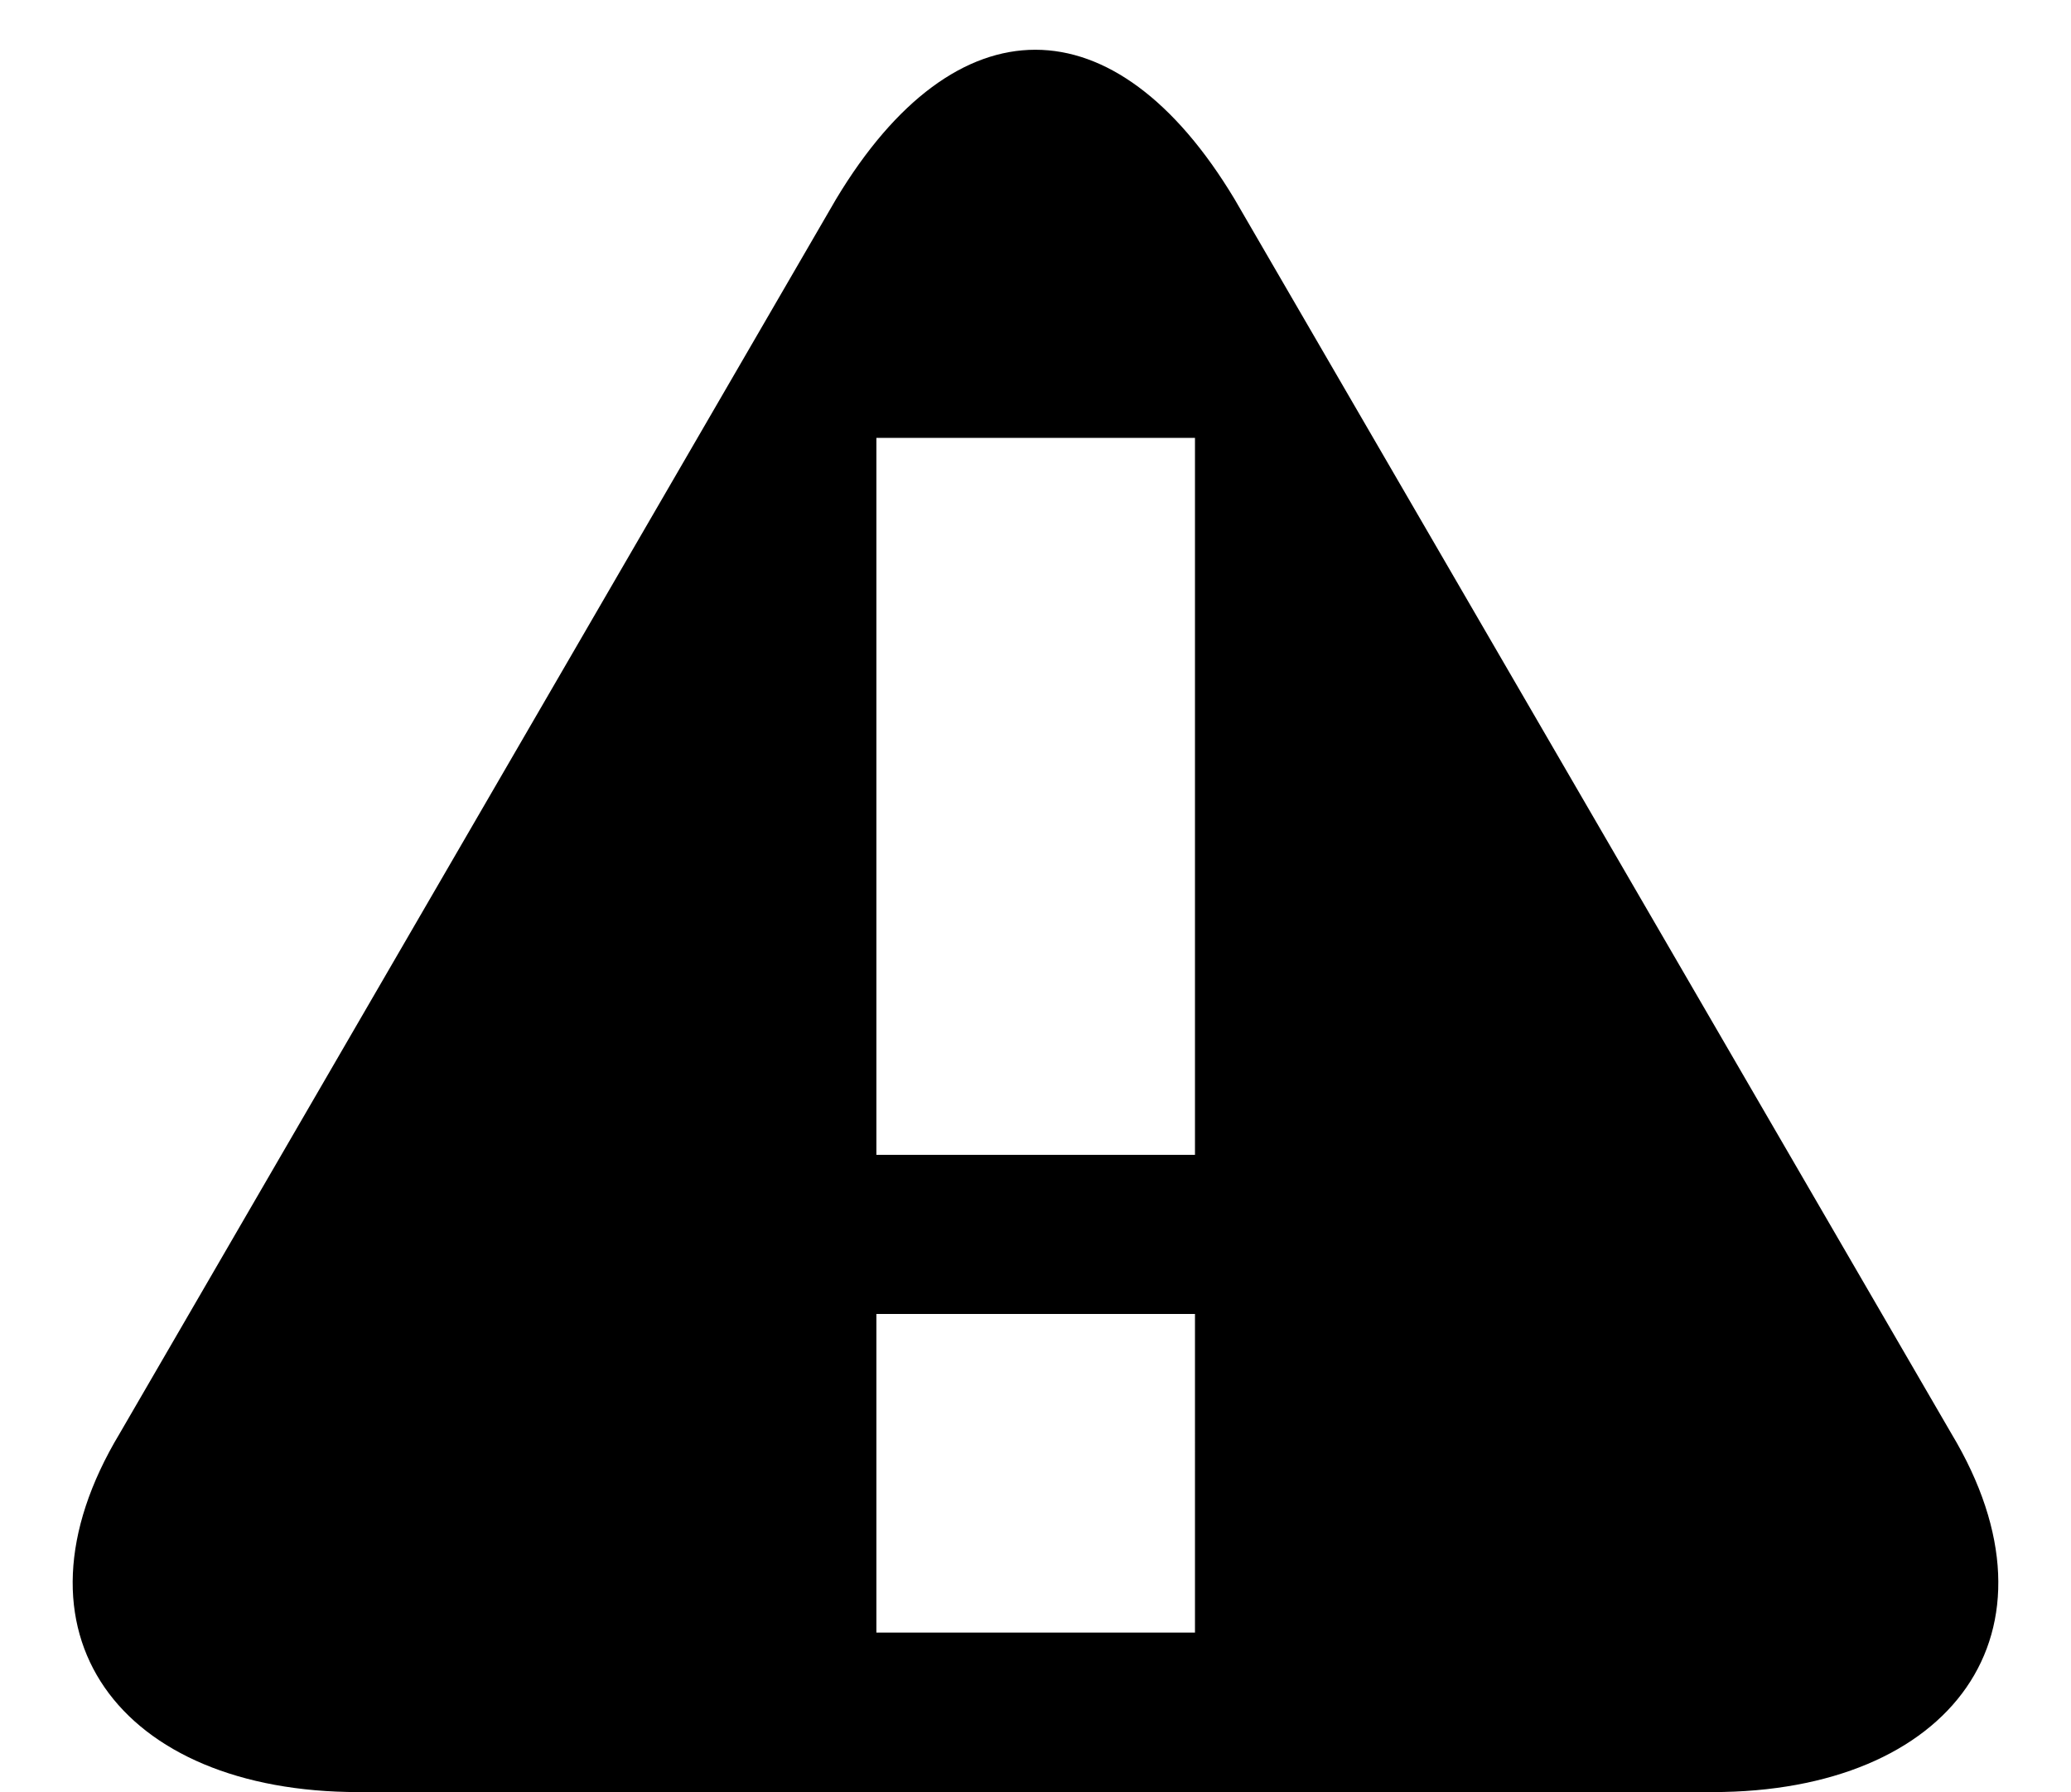 <svg xmlns="http://www.w3.org/2000/svg" viewBox="0 0 550.6 476.4"><path d="M518.8 381.1L328.2 52.9C296.4 0 254.1 0 222.3 52.9L31.8 381.1c-31.8 52.9 0 95.3 63.5 95.3h360c63.5 0 95.3-42.4 63.5-95.3zM317.7 434H233v-84.7h84.7V434zm0-127H233V116.4h84.7V307z"/></svg>